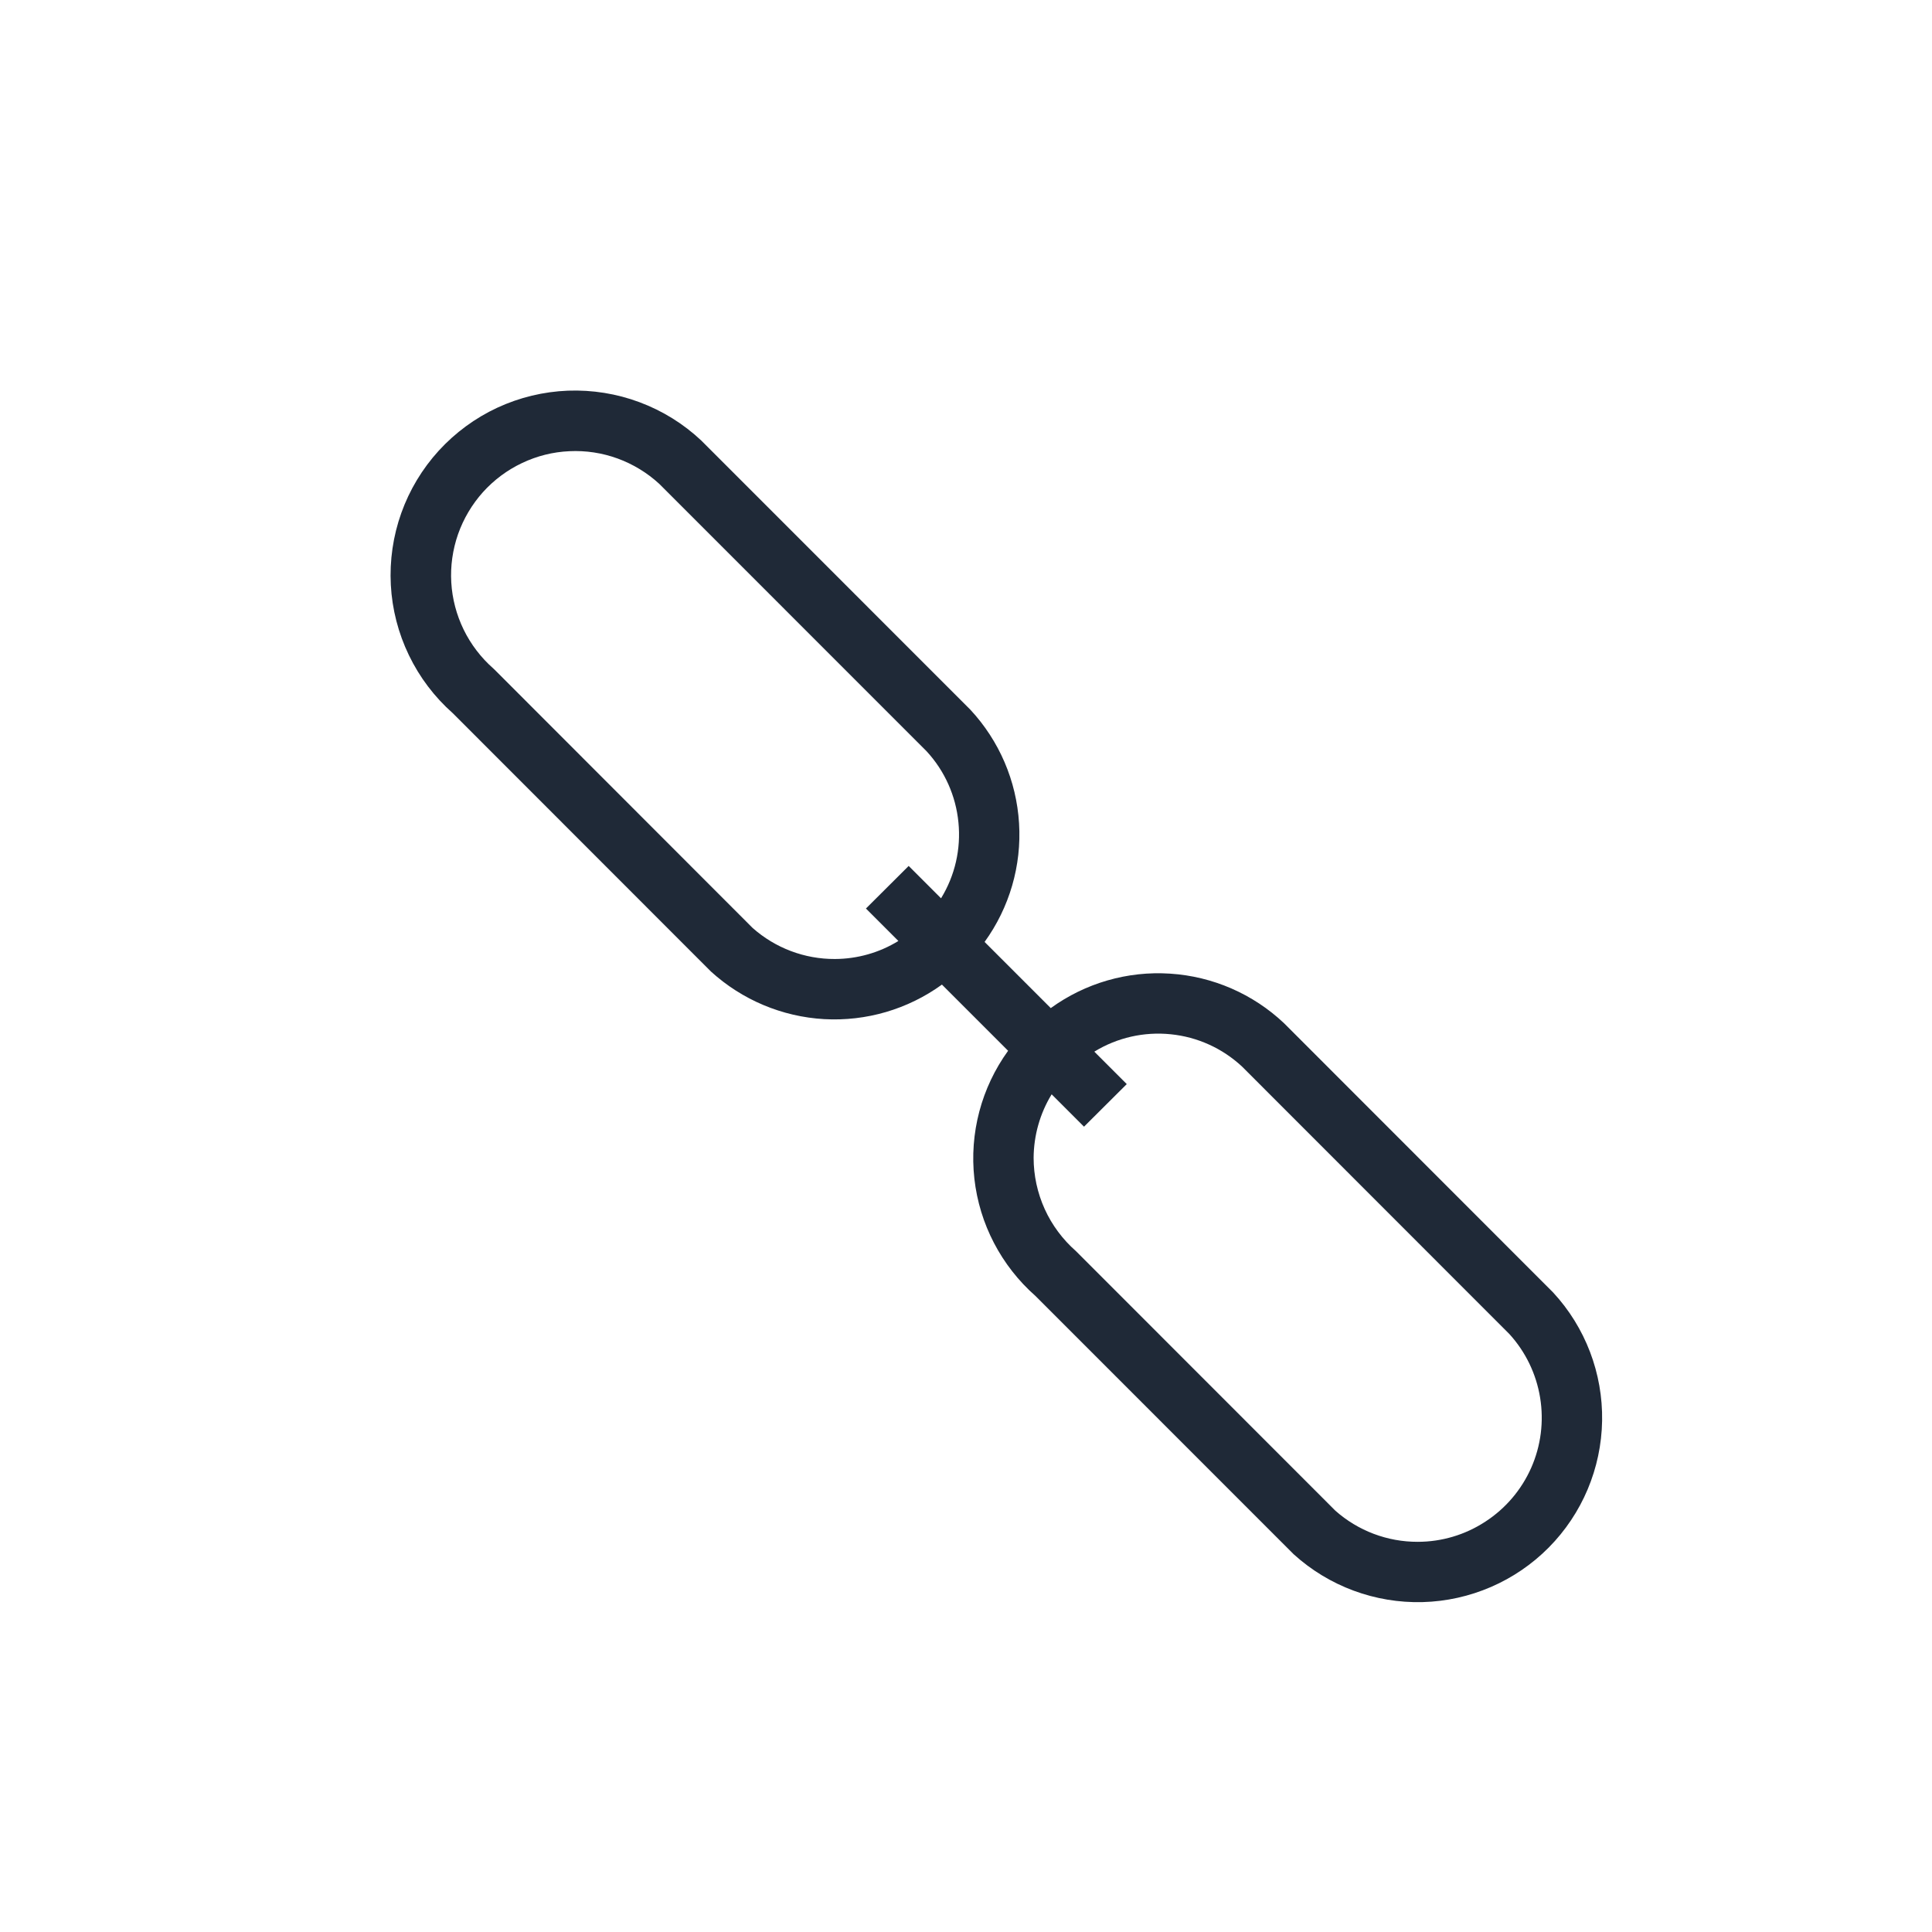 <svg width="24" height="24" viewBox="0 0 24 24" fill="none" xmlns="http://www.w3.org/2000/svg">
<path d="M19.293 16.055L15.951 12.711C15.566 12.347 15.065 12.129 14.536 12.095C14.007 12.06 13.482 12.212 13.053 12.523L12.231 11.701C12.54 11.274 12.692 10.753 12.659 10.227C12.627 9.7 12.413 9.202 12.054 8.816L8.712 5.473C8.491 5.265 8.23 5.103 7.946 4.997C7.661 4.89 7.358 4.842 7.055 4.853C6.751 4.865 6.453 4.937 6.177 5.065C5.902 5.193 5.655 5.375 5.45 5.599C5.245 5.824 5.087 6.087 4.985 6.373C4.883 6.659 4.839 6.963 4.855 7.266C4.871 7.569 4.948 7.867 5.08 8.14C5.212 8.414 5.397 8.658 5.625 8.86L8.832 12.069C9.219 12.421 9.715 12.63 10.238 12.66C10.761 12.689 11.277 12.538 11.701 12.231L12.523 13.053C12.191 13.512 12.041 14.078 12.104 14.642C12.167 15.205 12.438 15.724 12.863 16.099L16.071 19.308C16.509 19.705 17.082 19.917 17.672 19.902C18.262 19.886 18.824 19.643 19.239 19.224C19.655 18.804 19.892 18.24 19.902 17.65C19.912 17.06 19.694 16.488 19.293 16.055ZM10.372 11.913C9.995 11.915 9.631 11.777 9.349 11.527L6.147 8.322L6.128 8.304C5.975 8.169 5.85 8.006 5.76 7.822C5.671 7.639 5.618 7.44 5.606 7.236C5.594 7.032 5.623 6.828 5.69 6.636C5.758 6.443 5.863 6.266 5.999 6.114C6.136 5.962 6.301 5.839 6.485 5.752C6.67 5.664 6.869 5.614 7.073 5.605C7.277 5.595 7.481 5.626 7.673 5.696C7.864 5.766 8.04 5.873 8.19 6.011L11.511 9.333C11.736 9.577 11.874 9.887 11.906 10.216C11.939 10.546 11.863 10.877 11.69 11.159L11.288 10.757L10.757 11.286L11.16 11.689C10.923 11.835 10.65 11.912 10.372 11.913H10.372ZM17.611 19.153C17.234 19.154 16.87 19.016 16.588 18.766L13.385 15.561L13.367 15.543C13.202 15.398 13.069 15.22 12.978 15.02C12.887 14.819 12.84 14.602 12.84 14.382C12.842 14.104 12.919 13.831 13.064 13.594L13.466 13.996L13.997 13.467L13.594 13.064C13.878 12.89 14.211 12.814 14.543 12.848C14.874 12.881 15.185 13.022 15.429 13.249L18.751 16.573C18.952 16.794 19.084 17.068 19.132 17.363C19.18 17.658 19.142 17.96 19.021 18.234C18.9 18.507 18.703 18.739 18.452 18.902C18.202 19.066 17.91 19.153 17.611 19.153H17.611Z" fill="#1F2937"/>
</svg>
